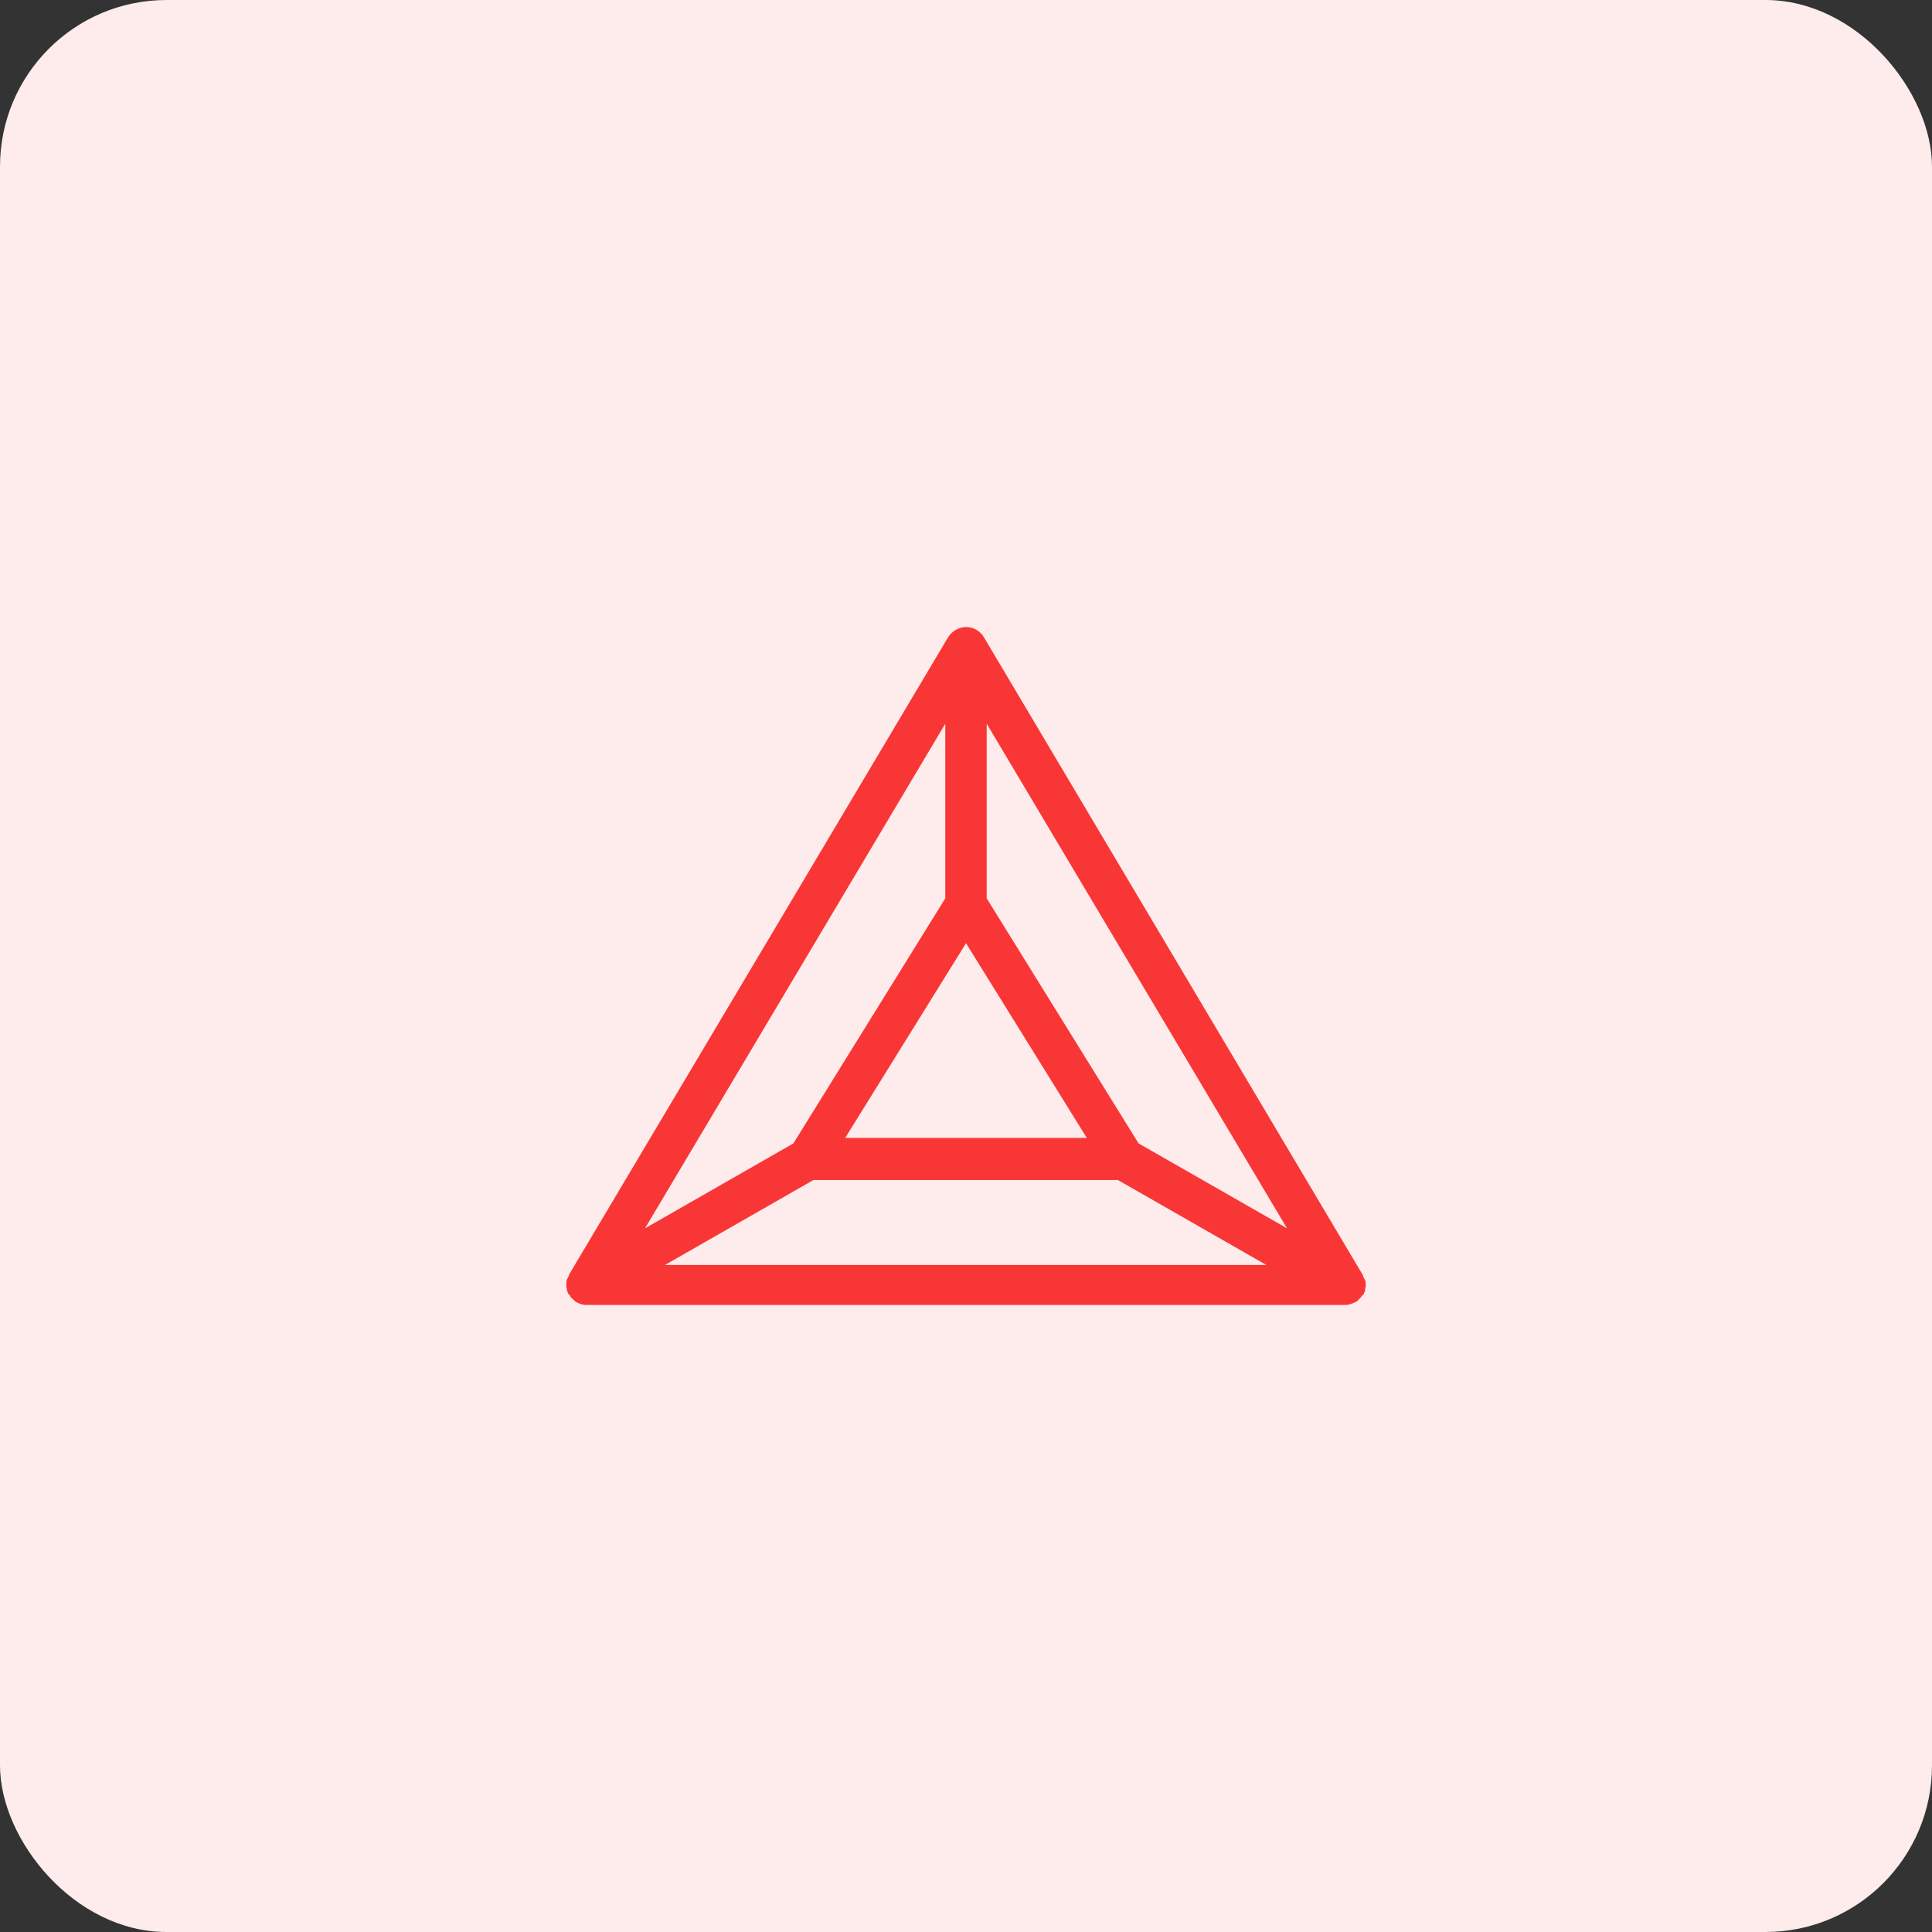<svg width="58" height="58" viewBox="0 0 58 58" fill="none" xmlns="http://www.w3.org/2000/svg">
<rect x="0" y="0" width="58" height="58" fill="#333333" stroke="none"/>
<rect width="58" height="58" rx="5" fill="#FEEBEB"/>
<path d="M40.917 38.886L40.979 38.762V38.72C40.979 38.679 41 38.637 41 38.617V38.575C41 38.534 41 38.472 40.98 38.43L40.917 38.306V38.285L29.54 19.135C29.485 19.04 29.407 18.962 29.312 18.907C29.217 18.852 29.11 18.824 29 18.824C28.891 18.827 28.785 18.856 28.691 18.911C28.597 18.965 28.518 19.042 28.461 19.134L17.083 38.265V38.286L17.021 38.41C17 38.451 17 38.513 17 38.554V38.596C17 38.637 17 38.679 17.02 38.699V38.741C17.041 38.782 17.041 38.824 17.083 38.865L17.103 38.886C17.124 38.927 17.145 38.969 17.187 38.99L17.249 39.052C17.269 39.072 17.29 39.093 17.311 39.093C17.331 39.114 17.373 39.114 17.394 39.135C17.414 39.135 17.435 39.155 17.456 39.155C17.51 39.172 17.566 39.179 17.622 39.176H40.358C40.42 39.176 40.461 39.176 40.523 39.156C40.544 39.156 40.565 39.135 40.586 39.135C40.627 39.114 40.648 39.114 40.689 39.093C40.709 39.073 40.731 39.073 40.751 39.052L40.813 38.99C40.846 38.96 40.874 38.925 40.896 38.886H40.917ZM29 28.316L32.627 34.161H25.373L29 28.316ZM28.378 26.969L23.818 34.326L19.363 36.876L28.378 21.726V26.969ZM24.42 35.425H33.56L38.016 37.975H19.964L24.42 35.425ZM34.181 34.326L29.621 26.969V21.725L38.637 36.875L34.181 34.326Z" fill="#F93636"/>
</svg>
